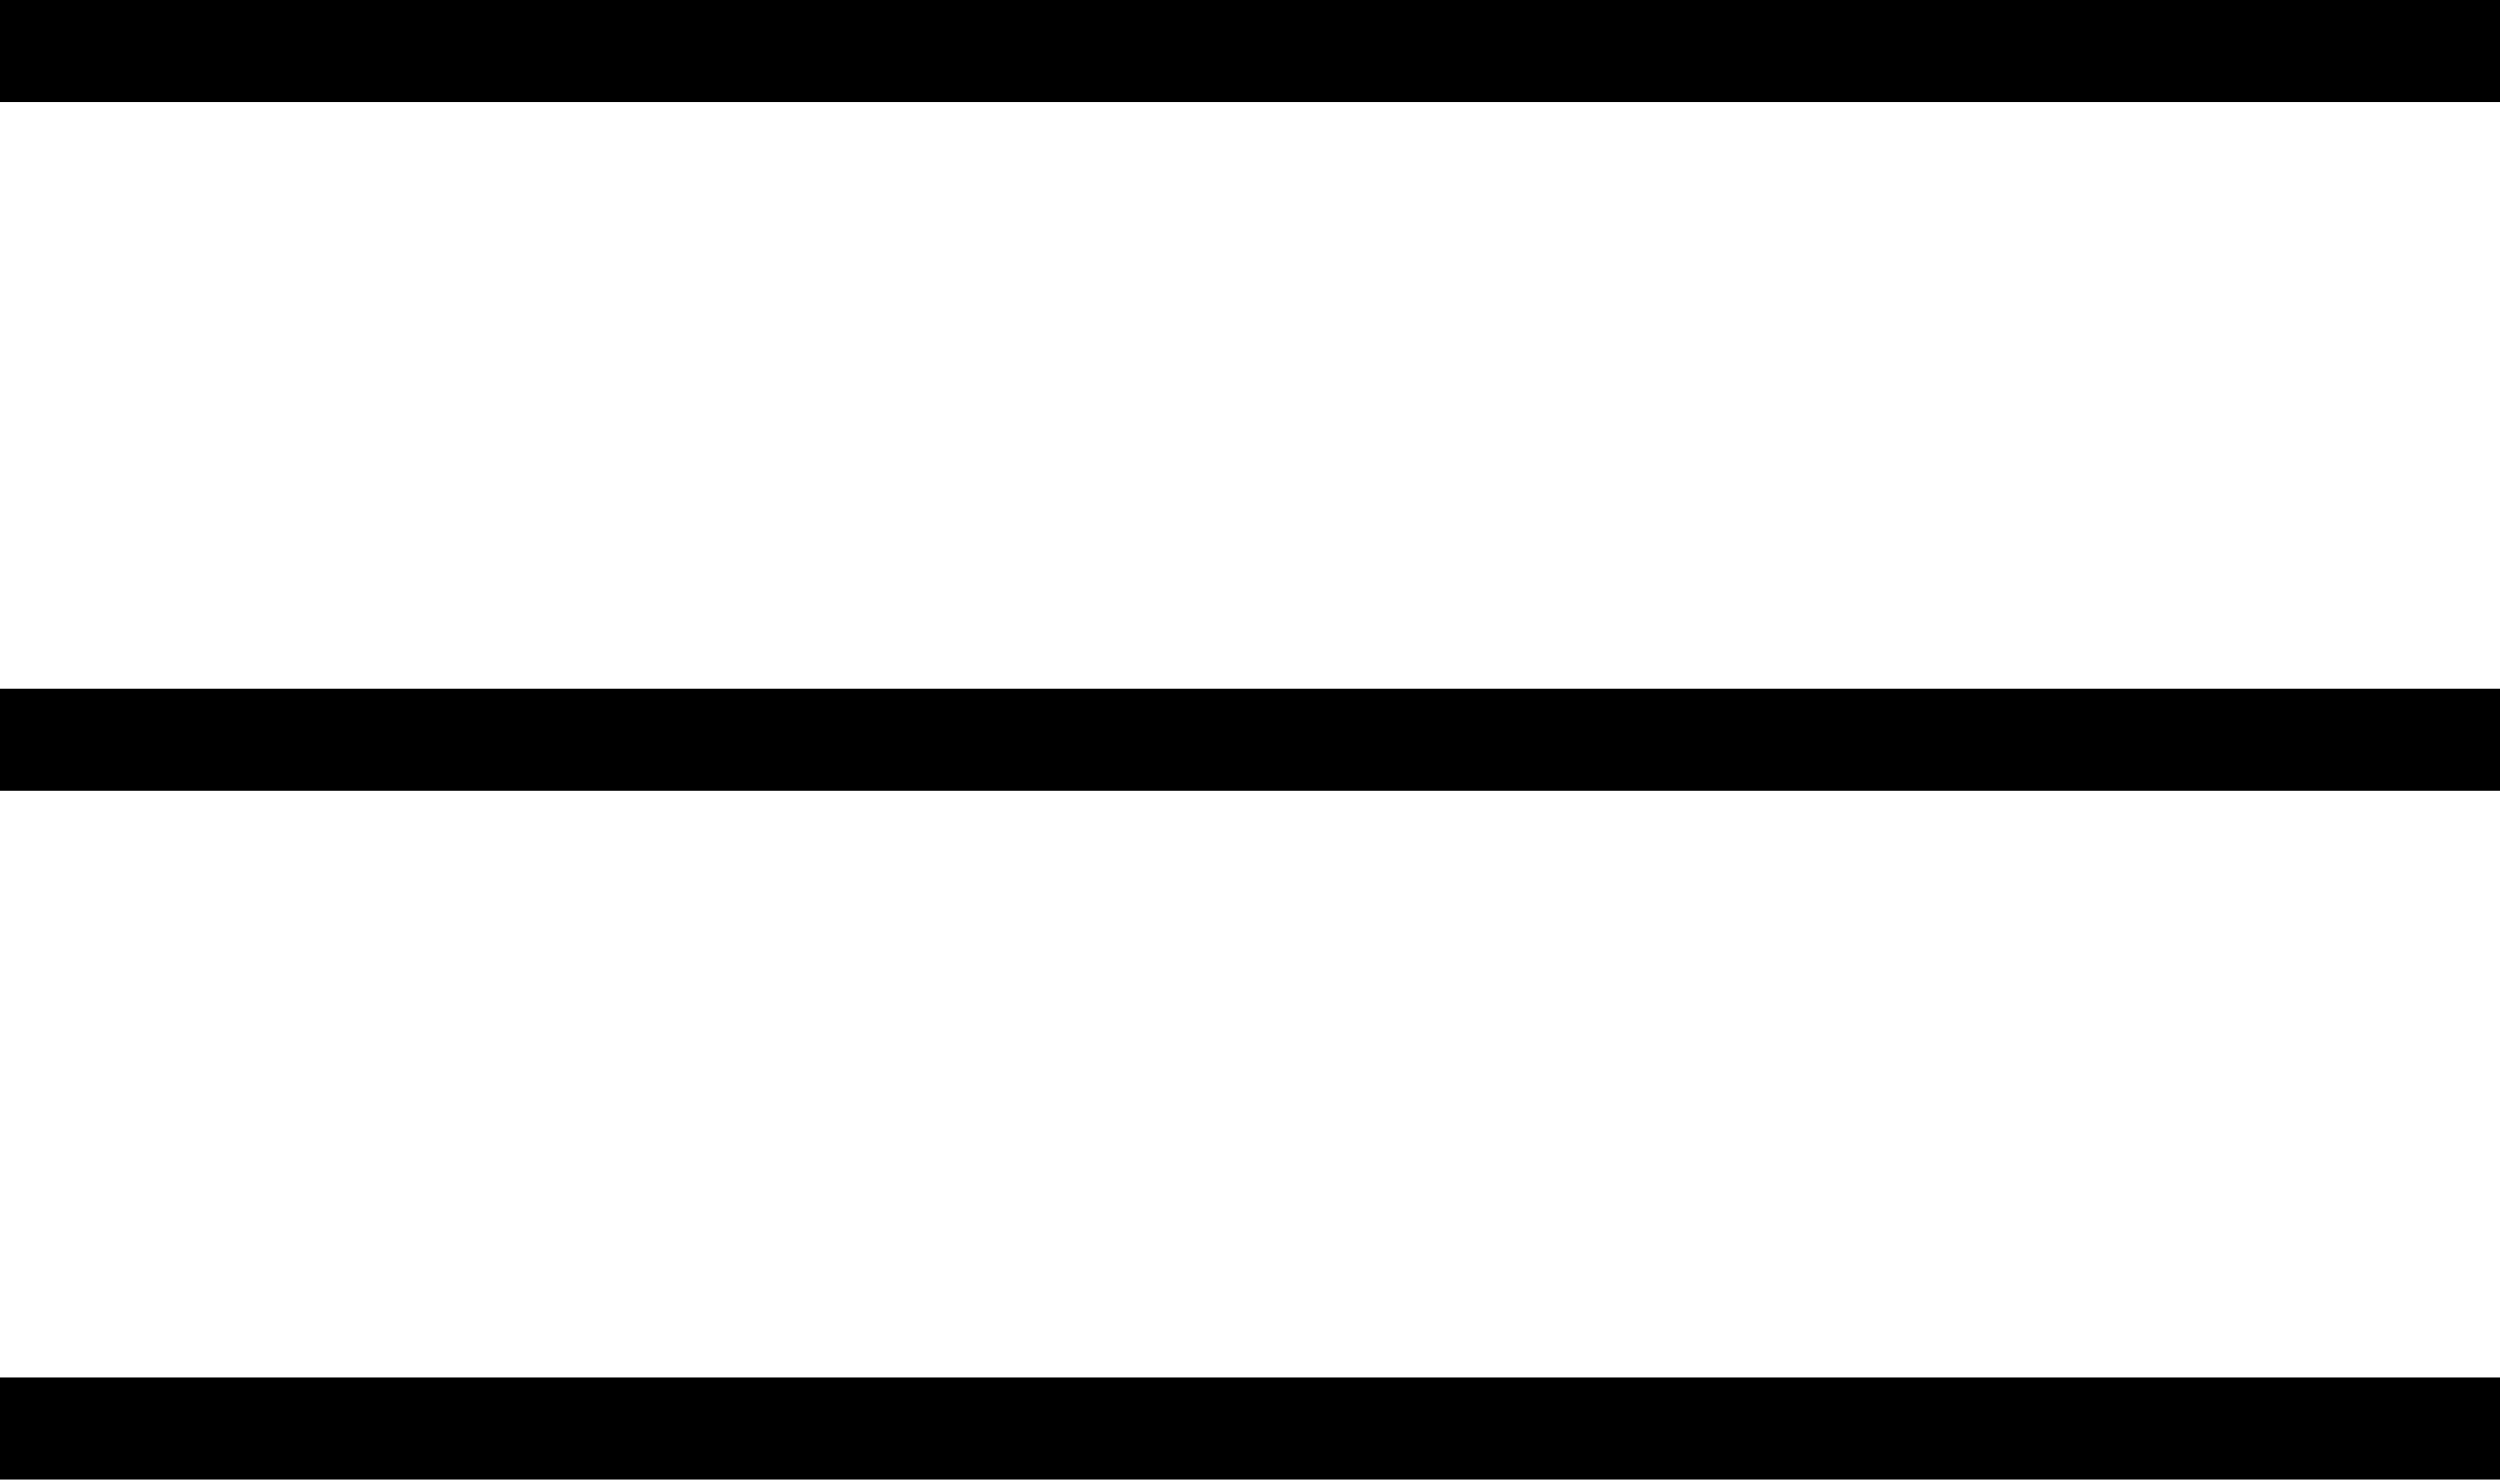 <?xml version="1.0" encoding="utf-8"?>
<!-- Generator: Adobe Illustrator 18.1.0, SVG Export Plug-In . SVG Version: 6.00 Build 0)  -->
<!DOCTYPE svg PUBLIC "-//W3C//DTD SVG 1.1//EN" "http://www.w3.org/Graphics/SVG/1.1/DTD/svg11.dtd">
<svg version="1.1" id="Ebene_1" xmlns="http://www.w3.org/2000/svg" xmlns:xlink="http://www.w3.org/1999/xlink" x="0px" y="0px"
	 viewBox="590 614.8 595.3 352.3" enable-background="new 590 614.8 595.3 352.3" xml:space="preserve">
<rect x="590" y="942.8" width="595.3" height="24.3"/>
<rect x="590" y="778.8" width="595.3" height="24.3"/>
<rect x="590" y="614.8" width="595.3" height="24.3"/>
</svg>
